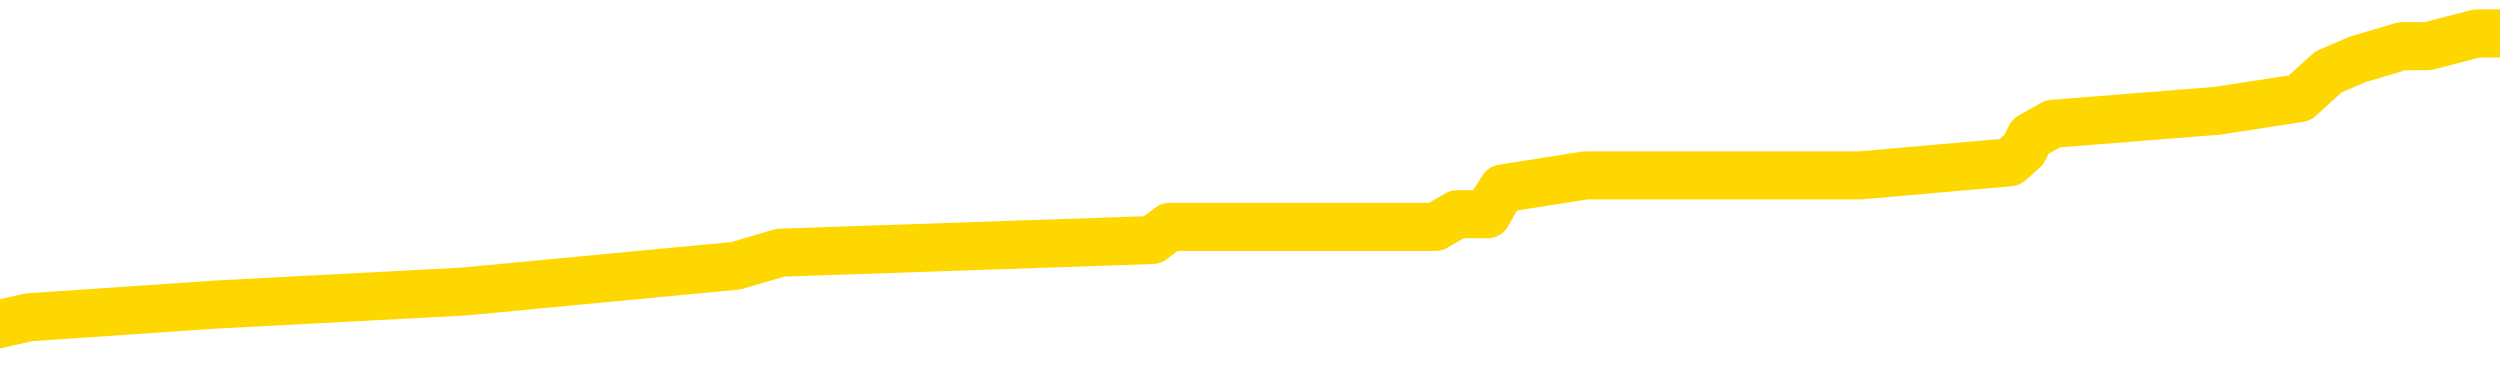<svg xmlns="http://www.w3.org/2000/svg" version="1.1" viewBox="0 0 6500 1000">
	<path fill="none" stroke="gold" stroke-width="125" stroke-linecap="round" stroke-linejoin="round" d="M0 109519  L-1211648 109519 L-1211464 109486 L-1210974 109419 L-1210680 109385 L-1210369 109318 L-1210134 109284 L-1210081 109217 L-1210022 109150 L-1209868 109117 L-1209828 109050 L-1209695 109016 L-1209403 108982 L-1208862 108982 L-1208252 108949 L-1208204 108949 L-1207564 108915 L-1207531 108915 L-1207005 108915 L-1206872 108882 L-1206482 108815 L-1206154 108747 L-1206037 108680 L-1205826 108613 L-1205109 108613 L-1204539 108580 L-1204432 108580 L-1204257 108546 L-1204036 108479 L-1203634 108445 L-1203608 108378 L-1202681 108311 L-1202593 108244 L-1202511 108177 L-1202441 108110 L-1202143 108076 L-1201991 108009 L-1200101 108042 L-1200000 108042 L-1199738 108042 L-1199444 108076 L-1199303 108009 L-1199054 108009 L-1199019 107975 L-1198860 107942 L-1198397 107875 L-1198144 107841 L-1197931 107774 L-1197680 107740 L-1197331 107707 L-1196404 107640 L-1196310 107573 L-1195899 107539 L-1194729 107472 L-1193540 107438 L-1193447 107371 L-1193420 107304 L-1193154 107237 L-1192855 107170 L-1192726 107103 L-1192689 107035 L-1191874 107035 L-1191490 107069 L-1190430 107103 L-1190368 107103 L-1190103 107774 L-1189632 108412 L-1189440 109050 L-1189176 109687 L-1188839 109654 L-1188703 109620 L-1188248 109587 L-1187505 109553 L-1187487 109519 L-1187322 109452 L-1187254 109452 L-1186738 109419 L-1185709 109419 L-1185513 109385 L-1185024 109352 L-1184662 109318 L-1184254 109318 L-1183868 109352 L-1182164 109352 L-1182066 109352 L-1181995 109352 L-1181933 109352 L-1181749 109318 L-1181412 109318 L-1180772 109284 L-1180695 109251 L-1180634 109251 L-1180447 109217 L-1180368 109217 L-1180190 109184 L-1180171 109150 L-1179941 109150 L-1179553 109117 L-1178665 109117 L-1178625 109083 L-1178537 109050 L-1178510 108982 L-1177502 108949 L-1177352 108882 L-1177328 108848 L-1177195 108815 L-1177155 108781 L-1175897 108747 L-1175839 108747 L-1175299 108714 L-1175247 108714 L-1175200 108714 L-1174805 108680 L-1174665 108647 L-1174465 108613 L-1174319 108613 L-1174154 108613 L-1173878 108647 L-1173519 108647 L-1172966 108613 L-1172321 108580 L-1172063 108512 L-1171909 108479 L-1171508 108445 L-1171468 108412 L-1171347 108378 L-1171285 108412 L-1171271 108412 L-1171178 108412 L-1170885 108378 L-1170733 108244 L-1170403 108177 L-1170325 108110 L-1170249 108076 L-1170022 107975 L-1169956 107908 L-1169728 107841 L-1169676 107774 L-1169511 107740 L-1168505 107707 L-1168322 107673 L-1167771 107640 L-1167378 107573 L-1166981 107539 L-1166130 107472 L-1166052 107438 L-1165473 107405 L-1165032 107405 L-1164791 107371 L-1164633 107371 L-1164233 107304 L-1164212 107304 L-1163767 107270 L-1163362 107237 L-1163226 107170 L-1163051 107103 L-1162914 107035 L-1162664 106968 L-1161664 106935 L-1161582 106901 L-1161447 106868 L-1161408 106834 L-1160518 106800 L-1160303 106767 L-1159859 106733 L-1159742 106700 L-1159685 106666 L-1159009 106666 L-1158908 106633 L-1158880 106633 L-1157538 106599 L-1157132 106565 L-1157093 106532 L-1156164 106498 L-1156066 106465 L-1155933 106431 L-1155529 106398 L-1155503 106364 L-1155410 106330 L-1155194 106297 L-1154782 106230 L-1153629 106163 L-1153337 106096 L-1153309 106028 L-1152700 105995 L-1152450 105928 L-1152431 105894 L-1151501 105861 L-1151450 105793 L-1151327 105760 L-1151310 105693 L-1151154 105659 L-1150979 105592 L-1150842 105558 L-1150786 105525 L-1150678 105491 L-1150593 105458 L-1150359 105424 L-1150284 105391 L-1149976 105357 L-1149858 105323 L-1149688 105290 L-1149597 105256 L-1149495 105256 L-1149471 105223 L-1149394 105223 L-1149296 105156 L-1148929 105122 L-1148825 105088 L-1148321 105055 L-1147869 105021 L-1147831 104988 L-1147807 104954 L-1147766 104921 L-1147638 104887 L-1147537 104853 L-1147095 104820 L-1146813 104786 L-1146221 104753 L-1146090 104719 L-1145816 104652 L-1145663 104618 L-1145510 104585 L-1145425 104518 L-1145347 104484 L-1145161 104451 L-1145111 104451 L-1145083 104417 L-1145004 104384 L-1144980 104350 L-1144697 104283 L-1144093 104216 L-1143098 104182 L-1142800 104149 L-1142066 104115 L-1141821 104081 L-1141732 104048 L-1141154 104014 L-1140456 103981 L-1139704 103947 L-1139385 103914 L-1139002 103846 L-1138925 103813 L-1138291 103779 L-1138105 103746 L-1138017 103746 L-1137888 103746 L-1137575 103712 L-1137526 103679 L-1137384 103645 L-1137362 103611 L-1136394 103578 L-1135849 103544 L-1135371 103544 L-1135310 103544 L-1134986 103544 L-1134965 103511 L-1134902 103511 L-1134692 103477 L-1134615 103444 L-1134561 103410 L-1134538 103376 L-1134499 103343 L-1134483 103309 L-1133726 103276 L-1133709 103242 L-1132910 103209 L-1132757 103175 L-1131852 103141 L-1131346 103108 L-1131117 103041 L-1131075 103041 L-1130960 103007 L-1130784 102974 L-1130029 103007 L-1129894 102974 L-1129730 102940 L-1129412 102907 L-1129236 102839 L-1128214 102772 L-1128191 102705 L-1127940 102672 L-1127727 102604 L-1127093 102571 L-1126855 102504 L-1126822 102437 L-1126644 102369 L-1126564 102302 L-1126474 102269 L-1126410 102202 L-1125969 102134 L-1125946 102101 L-1125405 102067 L-1125149 102034 L-1124654 102000 L-1123777 101967 L-1123740 101933 L-1123688 101899 L-1123647 101866 L-1123529 101832 L-1123253 101799 L-1123046 101732 L-1122849 101664 L-1122826 101597 L-1122775 101530 L-1122736 101497 L-1122658 101463 L-1122061 101396 L-1122000 101362 L-1121897 101329 L-1121743 101295 L-1121111 101262 L-1120430 101228 L-1120127 101161 L-1119781 101127 L-1119583 101094 L-1119535 101027 L-1119214 100993 L-1118587 100960 L-1118440 100926 L-1118404 100892 L-1118346 100859 L-1118269 100792 L-1118028 100792 L-1117940 100758 L-1117846 100725 L-1117552 100691 L-1117418 100657 L-1117357 100624 L-1117321 100557 L-1117048 100557 L-1116042 100523 L-1115867 100490 L-1115816 100490 L-1115523 100456 L-1115331 100389 L-1114998 100355 L-1114491 100322 L-1113929 100255 L-1113914 100187 L-1113898 100154 L-1113797 100087 L-1113683 100020 L-1113643 99953 L-1113606 99919 L-1113540 99919 L-1113512 99885 L-1113373 99919 L-1113080 99919 L-1113030 99919 L-1112925 99919 L-1112661 99885 L-1112196 99852 L-1112051 99852 L-1111997 99785 L-1111940 99751 L-1111749 99718 L-1111383 99684 L-1111169 99684 L-1110974 99684 L-1110916 99684 L-1110857 99617 L-1110703 99583 L-1110434 99550 L-1110004 99718 L-1109988 99718 L-1109911 99684 L-1109847 99650 L-1109718 99415 L-1109694 99382 L-1109410 99348 L-1109362 99315 L-1109308 99281 L-1108845 99248 L-1108807 99248 L-1108766 99214 L-1108576 99180 L-1108095 99147 L-1107608 99113 L-1107592 99080 L-1107554 99046 L-1107297 99013 L-1107220 98945 L-1106990 98912 L-1106974 98845 L-1106680 98778 L-1106237 98744 L-1105790 98710 L-1105286 98677 L-1105132 98643 L-1104845 98610 L-1104805 98543 L-1104474 98509 L-1104252 98475 L-1103735 98408 L-1103659 98375 L-1103412 98308 L-1103217 98241 L-1103157 98207 L-1102381 98173 L-1102307 98173 L-1102076 98140 L-1102060 98140 L-1101998 98106 L-1101802 98073 L-1101338 98073 L-1101315 98039 L-1101185 98039 L-1099884 98039 L-1099868 98039 L-1099790 98006 L-1099697 98006 L-1099480 98006 L-1099327 97972 L-1099149 98006 L-1099095 98039 L-1098808 98073 L-1098768 98073 L-1098399 98073 L-1097959 98073 L-1097776 98073 L-1097454 98039 L-1097159 98039 L-1096713 97972 L-1096642 97938 L-1096179 97871 L-1095741 97838 L-1095559 97804 L-1094105 97737 L-1093973 97703 L-1093516 97636 L-1093290 97603 L-1092904 97536 L-1092387 97468 L-1091433 97401 L-1090639 97334 L-1089964 97301 L-1089539 97233 L-1089228 97200 L-1088998 97099 L-1088314 96998 L-1088301 96898 L-1088091 96764 L-1088069 96730 L-1087895 96663 L-1086945 96629 L-1086677 96562 L-1085862 96529 L-1085551 96461 L-1085514 96428 L-1085456 96361 L-1084840 96327 L-1084202 96260 L-1082576 96226 L-1081902 96193 L-1081260 96193 L-1081182 96193 L-1081126 96193 L-1081090 96193 L-1081062 96159 L-1080950 96092 L-1080932 96059 L-1080909 96025 L-1080756 95991 L-1080702 95924 L-1080624 95891 L-1080505 95857 L-1080407 95824 L-1080290 95790 L-1080020 95723 L-1079751 95689 L-1079733 95622 L-1079533 95589 L-1079387 95521 L-1079160 95488 L-1079026 95454 L-1078717 95421 L-1078657 95387 L-1078304 95320 L-1077955 95287 L-1077854 95253 L-1077790 95186 L-1077730 95152 L-1077346 95085 L-1076965 95052 L-1076861 95018 L-1076600 94984 L-1076329 94917 L-1076170 94884 L-1076137 94850 L-1076076 94817 L-1075934 94783 L-1075750 94749 L-1075706 94716 L-1075418 94716 L-1075402 94682 L-1075168 94682 L-1075108 94649 L-1075069 94649 L-1074489 94615 L-1074356 94582 L-1074332 94447 L-1074314 94212 L-1074297 93944 L-1074280 93675 L-1074256 93407 L-1074240 93205 L-1074219 92970 L-1074202 92735 L-1074179 92601 L-1074162 92467 L-1074141 92366 L-1074124 92299 L-1074075 92198 L-1074003 92098 L-1073968 91930 L-1073944 91795 L-1073908 91661 L-1073867 91527 L-1073830 91460 L-1073814 91325 L-1073790 91225 L-1073753 91158 L-1073736 91057 L-1073713 90990 L-1073695 90923 L-1073677 90855 L-1073661 90788 L-1073632 90688 L-1073606 90587 L-1073560 90553 L-1073544 90486 L-1073502 90453 L-1073454 90386 L-1073383 90318 L-1073368 90251 L-1073352 90184 L-1073290 90151 L-1073250 90117 L-1073211 90083 L-1073045 90050 L-1072980 90016 L-1072964 89983 L-1072920 89916 L-1072861 89882 L-1072649 89848 L-1072615 89815 L-1072573 89781 L-1072495 89748 L-1071958 89714 L-1071879 89681 L-1071775 89613 L-1071687 89580 L-1071510 89546 L-1071160 89513 L-1071004 89479 L-1070566 89446 L-1070409 89412 L-1070279 89378 L-1069576 89311 L-1069374 89278 L-1068414 89211 L-1067931 89177 L-1067832 89177 L-1067740 89144 L-1067495 89110 L-1067422 89076 L-1066979 89009 L-1066883 88976 L-1066868 88942 L-1066852 88909 L-1066827 88875 L-1066361 88841 L-1066144 88808 L-1066005 88774 L-1065711 88741 L-1065622 88707 L-1065581 88674 L-1065551 88640 L-1065379 88606 L-1065320 88573 L-1065243 88539 L-1065163 88506 L-1065093 88506 L-1064784 88472 L-1064699 88439 L-1064485 88405 L-1064450 88371 L-1063766 88338 L-1063668 88304 L-1063462 88271 L-1063416 88237 L-1063138 88204 L-1063075 88170 L-1063058 88103 L-1062980 88069 L-1062672 88002 L-1062648 87969 L-1062594 87901 L-1062571 87868 L-1062449 87834 L-1062313 87767 L-1062069 87734 L-1061943 87734 L-1061296 87700 L-1061280 87700 L-1061256 87700 L-1061075 87633 L-1060999 87599 L-1060907 87566 L-1060480 87532 L-1060064 87499 L-1059671 87432 L-1059592 87398 L-1059573 87364 L-1059210 87331 L-1058973 87297 L-1058745 87264 L-1058432 87230 L-1058354 87197 L-1058273 87129 L-1058095 87062 L-1058080 87029 L-1057814 86962 L-1057734 86928 L-1057504 86894 L-1057278 86861 L-1056962 86861 L-1056787 86827 L-1056426 86827 L-1056034 86794 L-1055965 86727 L-1055901 86693 L-1055761 86626 L-1055709 86592 L-1055607 86525 L-1055106 86492 L-1054908 86458 L-1054662 86424 L-1054476 86391 L-1054177 86357 L-1054100 86324 L-1053934 86257 L-1053050 86223 L-1053021 86156 L-1052898 86089 L-1052320 86055 L-1052242 86022 L-1051528 86022 L-1051216 86022 L-1051003 86022 L-1050987 86022 L-1050600 86022 L-1050075 85955 L-1049629 85921 L-1049299 85887 L-1049147 85854 L-1048821 85854 L-1048642 85820 L-1048561 85820 L-1048354 85753 L-1048179 85720 L-1047250 85686 L-1046361 85652 L-1046322 85619 L-1046094 85619 L-1045715 85585 L-1044927 85552 L-1044693 85518 L-1044617 85485 L-1044259 85451 L-1043688 85384 L-1043421 85350 L-1043034 85317 L-1042930 85317 L-1042760 85317 L-1042142 85317 L-1041931 85317 L-1041623 85317 L-1041570 85283 L-1041442 85250 L-1041389 85216 L-1041270 85182 L-1040934 85115 L-1039974 85082 L-1039843 85015 L-1039641 84981 L-1039010 84947 L-1038699 84914 L-1038285 84880 L-1038257 84847 L-1038112 84813 L-1037692 84780 L-1036359 84780 L-1036312 84746 L-1036184 84679 L-1036167 84645 L-1035589 84578 L-1035384 84545 L-1035354 84511 L-1035313 84478 L-1035256 84444 L-1035218 84410 L-1035140 84377 L-1034997 84343 L-1034543 84310 L-1034424 84276 L-1034139 84243 L-1033766 84209 L-1033670 84175 L-1033343 84142 L-1032989 84108 L-1032819 84075 L-1032772 84041 L-1032663 84008 L-1032574 83974 L-1032546 83940 L-1032469 83873 L-1032166 83840 L-1032132 83773 L-1032061 83739 L-1031693 83705 L-1031357 83672 L-1031276 83672 L-1031057 83638 L-1030885 83605 L-1030857 83571 L-1030360 83538 L-1029811 83470 L-1028930 83437 L-1028832 83370 L-1028755 83336 L-1028481 83303 L-1028233 83235 L-1028159 83202 L-1028098 83135 L-1027979 83101 L-1027937 83068 L-1027827 83034 L-1027750 82967 L-1027049 82933 L-1026804 82900 L-1026764 82866 L-1026608 82833 L-1026008 82833 L-1025781 82833 L-1025689 82833 L-1025214 82833 L-1024617 82766 L-1024097 82732 L-1024076 82698 L-1023931 82665 L-1023611 82665 L-1023069 82665 L-1022837 82665 L-1022666 82665 L-1022180 82631 L-1021952 82598 L-1021867 82564 L-1021521 82531 L-1021195 82531 L-1020672 82497 L-1020345 82463 L-1019744 82430 L-1019547 82363 L-1019495 82329 L-1019454 82296 L-1019173 82262 L-1018488 82195 L-1018178 82161 L-1018153 82094 L-1017962 82061 L-1017739 82027 L-1017653 81993 L-1016990 81926 L-1016965 81893 L-1016744 81826 L-1016414 81792 L-1016062 81725 L-1015857 81691 L-1015624 81624 L-1015366 81591 L-1015177 81524 L-1015130 81490 L-1014903 81456 L-1014868 81423 L-1014712 81389 L-1014497 81356 L-1014324 81322 L-1014233 81289 L-1013955 81255 L-1013712 81221 L-1013396 81188 L-1012970 81188 L-1012933 81188 L-1012449 81188 L-1012216 81188 L-1012004 81154 L-1011778 81121 L-1011228 81121 L-1010981 81087 L-1010147 81087 L-1010091 81054 L-1010070 81020 L-1009912 80986 L-1009450 80953 L-1009409 80919 L-1009069 80852 L-1008936 80819 L-1008713 80785 L-1008141 80751 L-1007669 80718 L-1007475 80684 L-1007282 80651 L-1007092 80617 L-1006991 80584 L-1006622 80550 L-1006576 80516 L-1006495 80483 L-1005201 80449 L-1005153 80416 L-1004885 80416 L-1004739 80416 L-1004188 80416 L-1004072 80382 L-1003990 80349 L-1003631 80315 L-1003407 80281 L-1003126 80248 L-1002797 80181 L-1002289 80147 L-1002176 80114 L-1002097 80080 L-1001933 80046 L-1001639 80046 L-1001170 80046 L-1000973 80080 L-1000923 80080 L-1000273 80046 L-1000151 80013 L-999697 80013 L-999661 79979 L-999193 79946 L-999082 79912 L-999066 79879 L-998850 79879 L-998669 79845 L-998138 79845 L-997108 79845 L-996908 79812 L-996450 79778 L-995502 79711 L-995403 79677 L-995049 79610 L-994989 79577 L-994974 79543 L-994939 79509 L-994569 79476 L-994449 79442 L-994207 79409 L-994044 79375 L-993856 79342 L-993735 79308 L-992665 79241 L-991807 79207 L-991594 79140 L-991497 79107 L-991323 79039 L-990990 79006 L-990918 78972 L-990860 78939 L-990685 78939 L-990296 78905 L-990061 78872 L-989950 78838 L-989833 78804 L-988852 78771 L-988826 78737 L-988232 78670 L-988199 78670 L-988051 78637 L-987766 78603 L-986855 78603 L-985908 78603 L-985755 78569 L-985653 78569 L-985521 78536 L-985378 78502 L-985352 78469 L-985238 78435 L-985019 78402 L-984338 78368 L-984209 78335 L-983905 78301 L-983665 78234 L-983333 78200 L-982694 78167 L-982352 78100 L-982290 78066 L-982134 78066 L-981213 78066 L-980742 78066 L-980699 78066 L-980686 78032 L-980644 77999 L-980622 77965 L-980595 77932 L-980452 77898 L-980029 77865 L-979694 77865 L-979503 77831 L-979074 77831 L-978886 77797 L-978497 77730 L-977963 77697 L-977590 77663 L-977569 77663 L-977319 77630 L-977201 77596 L-977125 77562 L-976989 77529 L-976949 77495 L-976870 77462 L-976475 77428 L-975979 77395 L-975867 77327 L-975694 77294 L-975386 77260 L-974939 77227 L-974616 77193 L-974473 77126 L-974046 77059 L-973893 76992 L-973838 76925 L-973024 76891 L-973004 76858 L-972632 76824 L-972575 76824 L-971446 76790 L-971379 76790 L-970820 76757 L-970626 76723 L-970489 76690 L-970256 76656 L-969909 76623 L-969874 76555 L-969839 76522 L-969771 76455 L-969422 76421 L-969250 76388 L-968765 76354 L-968748 76320 L-968423 76287 L-968266 76253 L-967125 76186 L-967100 76153 L-966908 76085 L-966715 76052 L-966465 76018 L-966447 75985 L-965427 75951 L-965130 75918 L-965054 75884 L-964918 75817 L-964742 75783 L-964165 75716 L-963950 75683 L-963886 75649 L-963755 75615 L-963719 75548 L-963195 75515 L-963057 88741 L-963043 88741 L-963020 88741 L-963000 88741 L-962773 75481 L-961997 75481 L-961955 75481 L-961588 75481 L-961509 75448 L-961457 75414 L-960784 75381 L-960042 75347 L-959617 75347 L-959169 75313 L-958108 75280 L-957796 75213 L-957386 75213 L-957314 75179 L-956789 75179 L-956695 75179 L-956677 75179 L-956232 75146 L-956047 75078 L-955267 75011 L-954594 74978 L-954182 74877 L-953950 74810 L-953810 74776 L-953728 74709 L-953708 74676 L-953632 74676 L-953503 74642 L-953187 74676 L-952962 74676 L-952637 74642 L-952575 74642 L-952205 74642 L-952172 74642 L-951963 74642 L-951296 74642 L-951218 74642 L-951061 74575 L-950950 74575 L-950623 74541 L-950469 74508 L-950128 74508 L-950071 74441 L-949732 74373 L-949529 74340 L-949476 74273 L-948099 74239 L-947970 74206 L-947536 74172 L-947216 74138 L-946388 74071 L-946265 74038 L-945534 73971 L-945378 73903 L-945337 73870 L-945284 73836 L-945260 73803 L-945146 73769 L-944850 73736 L-944560 73702 L-944506 73669 L-944385 73635 L-944355 73601 L-944255 73568 L-943811 73568 L-943660 73534 L-942824 73534 L-942282 73501 L-941948 73501 L-941932 73467 L-941856 73434 L-941740 73400 L-941546 73366 L-941281 73333 L-940447 73299 L-940350 73266 L-939829 73232 L-939787 73199 L-939688 73165 L-938860 73165 L-938725 73131 L-938386 73131 L-937832 73098 L-937452 73064 L-937289 73031 L-936979 72997 L-936167 72964 L-935861 72930 L-935592 72930 L-935270 72930 L-934950 72964 L-934674 72964 L-933846 72896 L-933750 72863 L-933658 72762 L-933553 72661 L-933167 72561 L-932687 72494 L-932670 72460 L-932552 72426 L-932184 72359 L-932089 72326 L-931255 72259 L-931178 72225 L-930878 72192 L-930788 72158 L-930380 72091 L-930270 72024 L-929571 71990 L-929098 71957 L-929038 71923 L-928819 71856 L-928545 71822 L-928432 71789 L-927405 71755 L-927018 71722 L-926998 71688 L-926665 71654 L-926421 71621 L-925987 71587 L-925877 71554 L-925760 71520 L-925308 71453 L-924718 71419 L-924381 71386 L-922488 71352 L-922374 71285 L-922163 71252 L-920844 71218 L-920738 63665 L-920672 56213 L-920636 49331 L-920574 49331 L-920074 56817 L-919399 64202 L-919377 71017 L-919107 70949 L-918139 70949 L-917450 70916 L-917288 70882 L-916747 70849 L-916657 70815 L-915638 70782 L-914690 70715 L-914324 70748 L-914222 70782 L-913633 70782 L-913574 70782 L-913474 70748 L-913033 70681 L-912926 70647 L-912484 70614 L-911484 70513 L-911228 70412 L-911125 70312 L-910995 70245 L-910628 70177 L-910047 70110 L-910016 70077 L-909701 70043 L-907718 70010 L-907602 69976 L-907534 69976 L-907176 69942 L-905557 69909 L-905380 69909 L-905235 69909 L-904413 69942 L-904360 69976 L-904306 69976 L-903871 69976 L-902891 70010 L-902817 70010 L-901732 69976 L-901519 69976 L-900803 69909 L-900415 69875 L-900196 69808 L-899877 69741 L-899383 69674 L-899255 69640 L-899026 69573 L-898794 69506 L-898735 69472 L-898445 69439 L-898173 69372 L-897143 69338 L-895478 69305 L-895059 69271 L-894922 69237 L-894765 69237 L-894460 69204 L-894232 69137 L-894074 69103 L-893914 69036 L-893745 68969 L-893698 68935 L-893645 68902 L-893623 68902 L-893237 68868 L-892987 68868 L-892716 68868 L-892556 68868 L-892466 68868 L-890807 68868 L-890642 68902 L-890262 68868 L-889802 68868 L-889193 68801 L-888100 68768 L-887668 68734 L-887637 68700 L-887575 68667 L-887557 68633 L-885853 68600 L-885811 68566 L-885345 68533 L-885158 68499 L-885126 68432 L-884531 68398 L-884481 68365 L-884158 68331 L-884108 68298 L-883897 68264 L-883879 68230 L-883613 68163 L-883560 68130 L-883091 68096 L-882581 68029 L-882502 68029 L-882208 67995 L-882191 67962 L-882153 67928 L-882082 67895 L-881925 67861 L-880978 67861 L-880922 67861 L-880401 67861 L-880209 67828 L-880108 67828 L-879882 67794 L-879372 67794 L-878984 68700 L-878914 68700 L-878566 68667 L-878209 68633 L-877080 67660 L-877029 67593 L-876803 67559 L-876769 67526 L-876644 67458 L-876545 67458 L-876281 67458 L-875540 67492 L-874962 67492 L-874668 67492 L-873962 67492 L-873784 67458 L-873761 67458 L-873125 67425 L-872813 67391 L-872417 67391 L-872387 67358 L-872366 67324 L-872212 67291 L-871527 67291 L-871511 67291 L-871171 67291 L-870898 67257 L-870861 67223 L-870805 67156 L-870783 67123 L-870711 67089 L-870379 67056 L-870273 67022 L-870244 66955 L-870046 66921 L-869893 66888 L-869025 66854 L-868463 66787 L-868447 66787 L-868345 66753 L-868243 66787 L-868097 66787 L-868018 66787 L-867981 66753 L-867925 66720 L-867852 66686 L-867707 66653 L-867225 66653 L-866821 66619 L-865954 66653 L-865934 66653 L-865677 66653 L-865600 66653 L-865571 66619 L-865560 66552 L-865543 66518 L-865250 66485 L-865211 66451 L-865139 66418 L-865065 66384 L-864860 66351 L-864701 66250 L-864399 66149 L-864322 66015 L-864305 65914 L-864088 65847 L-863857 65847 L-863747 65881 L-863377 65914 L-863219 65914 L-862988 65914 L-862819 65914 L-862674 65881 L-862542 65847 L-861266 65780 L-860863 65713 L-860802 65679 L-860685 65612 L-860260 65579 L-860245 65511 L-860183 65478 L-859909 65411 L-859797 65377 L-859515 65310 L-859237 65276 L-858812 65209 L-858790 65176 L-858712 65142 L-858586 65109 L-858000 65075 L-857608 65041 L-857273 65008 L-856684 64974 L-856581 64974 L-856411 64941 L-856275 64941 L-855447 64907 L-854262 64874 L-854226 64840 L-854170 64840 L-853950 64806 L-853745 64806 L-853590 64806 L-853333 64773 L-853257 64739 L-852714 64706 L-852678 64672 L-852429 64639 L-852042 64605 L-851216 64572 L-850858 64538 L-850547 64538 L-850289 64504 L-850066 64471 L-849659 64437 L-849543 64404 L-849359 64370 L-849306 64370 L-849118 64337 L-848947 64303 L-848918 64269 L-848638 64236 L-848327 64202 L-848189 64169 L-847880 64135 L-847686 64135 L-847670 64102 L-846951 64102 L-846817 64034 L-846520 64001 L-846429 63967 L-845829 63967 L-845790 63934 L-845712 63900 L-845091 63867 L-844940 63799 L-844899 63766 L-844589 63732 L-844397 63699 L-844204 63632 L-844148 63564 L-843840 63531 L-843787 63497 L-843733 63531 L-843707 63531 L-843582 63531 L-842772 63497 L-842695 63464 L-842155 63430 L-841886 63397 L-841226 63363 L-840319 63329 L-840077 63296 L-839545 63262 L-839328 63229 L-838220 63262 L-838170 63262 L-837395 63262 L-836847 63229 L-836736 63195 L-836583 63128 L-836528 63094 L-836362 63061 L-835985 63027 L-835538 62994 L-835483 62960 L-835328 62927 L-834648 62893 L-834428 62860 L-833910 62826 L-833061 62759 L-833045 62725 L-831255 62692 L-830700 62658 L-830583 62625 L-829577 62591 L-829541 62557 L-829308 62557 L-829215 62557 L-829175 62557 L-828843 62524 L-828491 62490 L-828226 62423 L-827939 62390 L-827629 62322 L-827375 62255 L-827281 62222 L-826791 62188 L-826584 62155 L-826018 62121 L-825904 62155 L-825552 62121 L-825501 62121 L-825461 62121 L-824857 62054 L-824124 61987 L-823542 61920 L-823307 61852 L-822767 61752 L-822614 61685 L-822112 61651 L-821903 61584 L-821880 61584 L-821821 61550 L-820858 61550 L-820681 61517 L-820239 61483 L-820214 61416 L-820059 61383 L-819978 61383 L-819827 61416 L-819181 61416 L-819131 61383 L-818011 61349 L-817027 61315 L-816965 61282 L-816245 61248 L-815380 61215 L-815001 61181 L-814782 61181 L-814023 61148 L-813971 61114 L-813661 61047 L-812810 61047 L-812617 61013 L-812440 60980 L-812216 60980 L-812089 60946 L-811897 60946 L-811665 60913 L-811495 60946 L-811208 60913 L-810929 60913 L-810846 60879 L-810675 60845 L-810659 60778 L-810505 60745 L-810466 60711 L-809690 60678 L-809614 60678 L-809382 60610 L-808955 60577 L-808609 60543 L-808026 60510 L-807757 60510 L-807498 60510 L-807369 60443 L-807353 60409 L-807239 60375 L-807215 60342 L-806981 60308 L-806945 60275 L-805629 60275 L-805573 60241 L-804894 60174 L-804322 60174 L-804196 60174 L-804043 60174 L-803966 60174 L-803654 60107 L-803381 60073 L-803292 60006 L-803190 60006 L-802262 59973 L-802186 59973 L-801822 59973 L-801798 59939 L-801761 59906 L-800986 59838 L-800894 59805 L-800754 59771 L-800352 59738 L-800090 59738 L-799847 59771 L-799633 59738 L-799552 59738 L-799476 59738 L-799400 59738 L-799213 59771 L-799146 59771 L-798897 59771 L-798842 59738 L-798704 59704 L-798624 59637 L-798511 59603 L-798288 59570 L-798124 59536 L-798083 59503 L-797913 59469 L-797542 59436 L-797528 59402 L-797412 59368 L-796690 59335 L-796654 59301 L-796521 59301 L-796174 59268 L-795762 59268 L-795726 59268 L-795648 59234 L-795609 59201 L-795245 59167 L-795041 59133 L-795026 59100 L-794680 59066 L-794332 59066 L-794006 59066 L-793904 59033 L-793752 59033 L-793557 58999 L-793326 58999 L-793233 58999 L-793077 58999 L-793000 58999 L-792960 58966 L-792846 58932 L-792823 58898 L-792572 58898 L-792433 58831 L-791855 58731 L-791027 58663 L-790539 58596 L-790418 58563 L-790379 58529 L-790367 58496 L-790215 58429 L-790114 58361 L-789881 58328 L-789490 58261 L-789186 58227 L-789170 58194 L-789000 58160 L-788761 58093 L-788165 58093 L-787561 58059 L-787521 58059 L-787481 58059 L-787328 58026 L-787275 57992 L-787212 57959 L-787144 57925 L-787089 57858 L-787064 57824 L-787017 57791 L-786923 57724 L-786786 57690 L-786632 57656 L-786500 57623 L-786459 57623 L-786424 57589 L-786362 57556 L-786089 57489 L-785774 57455 L-785733 57388 L-785648 57354 L-785471 57321 L-785233 57287 L-784876 57254 L-784846 57220 L-784277 57186 L-784154 57153 L-783918 57119 L-783895 57119 L-783614 57086 L-783328 57086 L-783073 57086 L-782501 57052 L-782204 57019 L-782128 56985 L-781429 56951 L-781351 56918 L-781316 56884 L-781290 56851 L-781238 56784 L-781045 56750 L-780904 56683 L-780868 56649 L-780828 56616 L-780233 56582 L-780000 56549 L-779717 56784 L-779662 56985 L-779589 57220 L-779511 57421 L-779274 57354 L-779030 57321 L-778895 57287 L-778788 57254 L-778709 57220 L-778322 57153 L-778195 57119 L-778042 57086 L-778004 57052 L-777859 57019 L-777637 56985 L-777463 56951 L-777394 56918 L-776573 56851 L-776556 56851 L-776262 56817 L-775474 56784 L-775164 56784 L-775018 56750 L-774790 56717 L-774589 56649 L-773652 56616 L-773615 56582 L-773593 56549 L-773552 56482 L-773283 56448 L-772687 56414 L-772623 56381 L-772588 56347 L-772571 56314 L-771876 56314 L-771674 56314 L-771642 56314 L-771309 56314 L-771201 56280 L-770577 56213 L-770072 56179 L-770035 56112 L-769593 56112 L-769497 56079 L-769338 56079 L-769025 56079 L-769013 56079 L-768572 56112 L-768090 56146 L-767961 56146 L-767641 56146 L-767573 56112 L-767269 56112 L-767093 56079 L-766899 56045 L-766656 55978 L-766459 55911 L-766433 55844 L-765855 55810 L-765785 55777 L-765376 55743 L-765321 55709 L-765275 55676 L-764911 55642 L-764765 55609 L-764559 55575 L-764463 55575 L-764308 55542 L-764247 55508 L-764099 55441 L-763998 55407 L-763441 55407 L-763419 55474 L-763247 55508 L-762705 55542 L-762644 55542 L-762590 55474 L-762562 55407 L-762490 55374 L-762474 55307 L-762411 55273 L-762374 55206 L-762220 55172 L-761894 55139 L-761328 55105 L-761313 55072 L-761251 55005 L-761150 54937 L-761103 54937 L-760861 54904 L-760439 54904 L-760284 54904 L-758542 54837 L-758001 54803 L-757057 54770 L-756648 54736 L-756107 54669 L-755910 54635 L-755742 54602 L-755446 54568 L-755331 54535 L-755316 54535 L-755161 54501 L-755021 54467 L-754945 54400 L-754813 54400 L-754465 54400 L-754094 54434 L-753497 54434 L-753321 54434 L-753165 54400 L-752896 54367 L-752744 54367 L-752453 54467 L-752429 54535 L-752346 54602 L-752119 54669 L-751419 54635 L-751292 54602 L-750861 54568 L-750767 54535 L-749562 54535 L-749513 54501 L-749220 54501 L-748816 54467 L-748540 54400 L-748521 54367 L-748404 54333 L-748327 54300 L-748146 54266 L-747666 54232 L-747214 54165 L-746804 54132 L-746774 54098 L-746355 54065 L-746241 54065 L-746123 54065 L-746108 54065 L-745914 54031 L-745892 53964 L-745660 53930 L-745217 53897 L-744897 53830 L-744433 53830 L-744267 53796 L-744112 53763 L-743956 53763 L-743503 53763 L-743184 53763 L-743129 53796 L-742758 53796 L-742720 53830 L-742394 53830 L-742277 53796 L-742178 53763 L-741852 53695 L-741465 53662 L-741204 53628 L-740846 53561 L-740590 53528 L-738419 53494 L-738370 53460 L-738348 53427 L-737936 53427 L-737874 53427 L-737804 53460 L-737574 53460 L-737263 53427 L-736959 53360 L-736915 53326 L-736607 53293 L-736474 53259 L-736258 53225 L-735546 53192 L-735390 53192 L-735252 53158 L-735103 53158 L-735082 53158 L-734888 53125 L-734863 53091 L-734771 53058 L-734750 53024 L-734733 52990 L-734633 52957 L-733704 52923 L-733246 52923 L-732154 52856 L-731732 52856 L-731328 52823 L-731289 52789 L-731036 52755 L-730261 52688 L-730245 52655 L-730221 52621 L-730028 52588 L-729291 52554 L-729022 52520 L-728982 52487 L-728583 52420 L-728558 52386 L-727768 52353 L-727088 52319 L-725717 52286 L-725447 52252 L-725399 52218 L-724861 52151 L-724828 52118 L-724726 52051 L-724403 52017 L-724323 51983 L-724054 51983 L-723142 51950 L-723003 51950 L-722754 51883 L-722209 51883 L-721787 51849 L-721594 51816 L-721578 51816 L-721440 51748 L-721346 51715 L-721219 51681 L-720959 51648 L-720934 51581 L-720843 51547 L-720533 51513 L-720473 51480 L-720356 51480 L-720006 51480 L-719195 51480 L-718964 51413 L-718135 51413 L-717903 51346 L-717686 51312 L-717168 51312 L-716530 51278 L-716113 51245 L-715791 51211 L-715310 51178 L-714885 51178 L-714824 51144 L-714475 51144 L-714435 51111 L-714421 51077 L-714321 51010 L-714276 51010 L-713791 50976 L-712989 50976 L-712655 50976 L-711573 50943 L-711093 50909 L-711070 50876 L-710930 50842 L-710375 50808 L-709678 50775 L-709369 50741 L-709147 50708 L-709042 50674 L-708940 50607 L-708269 50574 L-708175 50540 L-708153 50540 L-708075 50506 L-707897 50506 L-707725 50506 L-707545 50473 L-707531 50439 L-707455 50406 L-707291 50372 L-706776 50339 L-706760 50305 L-706620 50305 L-706257 50271 L-706233 50271 L-706102 50238 L-706078 50204 L-705715 50171 L-705190 50104 L-705096 50070 L-704880 50003 L-704787 49969 L-704762 49936 L-704298 49902 L-704221 49902 L-703819 49869 L-703369 49869 L-702117 49835 L-702078 49801 L-701647 49768 L-701614 49734 L-700895 49701 L-700719 49667 L-700583 49634 L-700276 49600 L-700221 49566 L-700197 49499 L-700180 49432 L-700005 49399 L-699816 49365 L-699308 49365 L-698935 49097 L-698596 48794 L-698558 48526 L-697839 48291 L-697745 48257 L-697706 48224 L-697165 48224 L-697142 48190 L-696739 48157 L-696313 48123 L-696042 48123 L-695863 48089 L-695617 48022 L-695594 47989 L-695537 47922 L-694920 47888 L-694418 47854 L-694031 47854 L-693412 47888 L-693196 47888 L-693040 47922 L-691748 47854 L-691649 47821 L-691206 47754 L-690875 47720 L-690575 47653 L-690332 47620 L-689597 47552 L-689018 47519 L-688189 47485 L-688088 47452 L-687531 47418 L-687393 47385 L-685751 47351 L-685690 47351 L-685596 47351 L-684629 47351 L-684452 47317 L-684165 47317 L-683947 47317 L-683869 47284 L-683597 47284 L-683482 47250 L-683329 47217 L-683019 47183 L-682940 47150 L-682849 47150 L-682772 47116 L-682656 47116 L-682477 47082 L-682385 47049 L-682346 47015 L-681843 47015 L-681625 46982 L-681495 46982 L-681340 46948 L-681286 46915 L-681161 46915 L-680776 46881 L-680268 46847 L-680195 46814 L-679715 46780 L-679638 46747 L-679538 46747 L-679305 46713 L-678840 46713 L-678610 46713 L-678593 46713 L-678361 46713 L-678206 46713 L-678145 46713 L-677952 46680 L-677681 46612 L-676930 46579 L-675976 46579 L-675940 46545 L-675715 46545 L-675276 46545 L-674995 46478 L-674647 46445 L-673577 46411 L-672650 46411 L-672519 46411 L-672472 46411 L-672403 46377 L-672248 46377 L-672171 46310 L-671997 46243 L-671562 46176 L-671358 46143 L-671298 46075 L-670715 46042 L-670561 45975 L-670446 45941 L-670405 45908 L-670236 45874 L-670099 45840 L-669888 45773 L-669810 45740 L-669787 45706 L-669578 45639 L-669168 45605 L-669144 45572 L-668921 45538 L-668775 45505 L-668741 45471 L-668727 45438 L-668705 45404 L-668471 45370 L-668286 45337 L-668069 45303 L-668043 45270 L-667354 45236 L-667251 45203 L-667215 45169 L-667194 45135 L-667000 45102 L-666947 45068 L-666830 45001 L-666749 45001 L-666638 44968 L-666323 44934 L-665864 44900 L-665609 44867 L-665375 44800 L-665245 44766 L-664892 44733 L-664833 44699 L-664680 44665 L-664108 44598 L-664022 44565 L-663868 44498 L-663572 44431 L-663202 44363 L-662899 44296 L-662823 44263 L-662418 44229 L-662250 44229 L-662106 44229 L-661566 44229 L-661505 44229 L-661489 44162 L-661323 44128 L-661117 44095 L-661043 44095 L-660950 44061 L-660540 44028 L-660524 43994 L-660501 43994 L-660308 43961 L-660231 44263 L-660060 44565 L-659998 44833 L-659983 45135 L-659468 45102 L-659247 45068 L-658628 45001 L-658374 44968 L-658180 44934 L-658141 44900 L-658068 44900 L-658003 44900 L-657352 44900 L-657313 44934 L-657139 44934 L-657073 44934 L-656399 44934 L-656010 44867 L-655748 44833 L-655511 44800 L-655433 44733 L-655417 44665 L-655215 44632 L-654845 44565 L-654619 44531 L-653984 44498 L-653963 44498 L-653576 44464 L-653483 44464 L-653425 44431 L-653149 44397 L-652839 44397 L-652762 44363 L-651911 44397 L-651568 44565 L-651131 44766 L-650697 44934 L-650202 45102 L-650053 45068 L-649784 45102 L-648546 45135 L-648490 45203 L-646726 45236 L-646535 45203 L-645525 45169 L-645374 45135 L-644999 45203 L-644678 45270 L-644072 45337 L-644003 45404 L-643826 45370 L-642997 45337 L-642858 45303 L-642472 45270 L-642287 45236 L-642244 45203 L-642124 45169 L-641914 45135 L-641466 45068 L-641118 45035 L-640986 45001 L-640577 44968 L-640227 44968 L-639942 44934 L-639748 44900 L-639593 44900 L-639430 44867 L-639361 44833 L-639261 44833 L-639028 44800 L-638912 44800 L-638858 44766 L-638316 44766 L-637852 44733 L-636670 44733 L-636537 44733 L-636512 44733 L-636459 44733 L-635792 44733 L-634757 44665 L-634563 44632 L-634384 44598 L-634232 44598 L-634191 44565 L-634176 44565 L-634115 44531 L-633790 44498 L-632629 44464 L-632436 44431 L-632258 44397 L-631144 44363 L-630285 44330 L-630178 44330 L-629705 44296 L-629512 44296 L-627190 44263 L-627113 44229 L-626992 44162 L-626957 44128 L-626920 44061 L-626825 43961 L-626610 43893 L-626028 43826 L-625642 43793 L-624869 43759 L-624791 43726 L-624094 43726 L-623553 43726 L-623512 43692 L-623382 43692 L-622917 43658 L-622879 43625 L-622744 43591 L-622376 43558 L-622346 43524 L-622196 43524 L-621796 43491 L-619972 43524 L-619165 43491 L-618446 43491 L-618429 43491 L-618116 43423 L-617554 43390 L-617053 43356 L-616534 43323 L-616512 43289 L-614768 43256 L-614599 43222 L-614404 43188 L-613510 43155 L-612991 43088 L-612781 43054 L-612523 43021 L-611814 42987 L-610863 42954 L-610205 42920 L-610166 42853 L-609879 42819 L-609797 42786 L-609701 42786 L-609569 42752 L-609492 42752 L-608757 42752 L-608420 42719 L-608370 42752 L-608115 42752 L-607829 42719 L-607403 42719 L-606822 42685 L-606564 42685 L-606412 42651 L-606165 42651 L-606126 42651 L-605329 42618 L-605291 42584 L-605114 42584 L-604705 42517 L-604477 42517 L-604400 42517 L-604269 42517 L-604153 42484 L-603805 42450 L-603741 42416 L-603589 42383 L-602848 42349 L-602737 42316 L-602567 42282 L-602528 42249 L-602233 42249 L-601831 42249 L-601655 42249 L-601561 42249 L-601251 42215 L-600450 42181 L-599991 42114 L-599471 42081 L-598983 42047 L-598287 42014 L-597241 41980 L-596972 41980 L-596918 41946 L-596757 41946 L-596506 41946 L-596260 41913 L-596181 41879 L-595967 41812 L-595655 41779 L-595191 41711 L-595177 41678 L-594880 41678 L-594867 41644 L-593876 41611 L-593204 41577 L-592869 41510 L-592252 41510 L-592115 41477 L-591477 41443 L-591346 41409 L-590395 41342 L-590296 41275 L-589736 41242 L-589328 41242 L-588899 41242 L-588808 41208 L-587974 41208 L-587610 41208 L-587571 41242 L-587439 41275 L-587262 41275 L-587045 41275 L-586991 41242 L-586834 41174 L-586581 41141 L-585481 41107 L-585404 41074 L-585184 41040 L-585053 40973 L-585017 40939 L-584824 40906 L-584724 40872 L-584241 40839 L-583956 40805 L-583796 40772 L-583701 40704 L-583430 40671 L-583160 40637 L-583144 40503 L-583005 40402 L-582867 40302 L-582540 40167 L-582231 40100 L-582191 40067 L-582115 40000 L-581999 39966 L-581149 39899 L-580822 39865 L-580491 39832 L-580358 39832 L-580142 39832 L-580126 39832 L-579446 39832 L-579352 39765 L-579329 39731 L-579313 39664 L-579275 39630 L-578863 39563 L-578594 39530 L-578554 39496 L-578185 39496 L-577975 39462 L-576893 39462 L-576876 39429 L-576848 39395 L-576827 39395 L-576450 39328 L-576195 39295 L-575947 39227 L-575808 39160 L-575676 39127 L-575344 39093 L-575251 39060 L-575190 39026 L-574632 38992 L-574571 38959 L-574415 38925 L-574221 38892 L-574029 38858 L-574013 38825 L-573974 38791 L-573936 38757 L-573665 38724 L-573542 38690 L-573509 38657 L-573410 38657 L-573254 38657 L-573113 38657 L-572829 38623 L-572504 38623 L-571808 38590 L-571785 38590 L-571275 38590 L-570430 38590 L-570066 38556 L-569912 38522 L-569308 38522 L-569138 38522 L-569077 38522 L-569022 38489 L-567966 38455 L-567948 38455 L-567042 38455 L-567021 38455 L-566854 38422 L-566611 38422 L-566561 38388 L-566507 38321 L-566369 38288 L-566330 38254 L-565401 38220 L-565346 38220 L-565224 38220 L-565153 38220 L-565037 38220 L-564858 38254 L-563876 38220 L-563737 38220 L-563619 38153 L-563324 38086 L-563077 38053 L-563040 38019 L-562986 38053 L-562964 38053 L-562831 38053 L-562752 38053 L-562614 38019 L-561991 38019 L-561825 37985 L-561361 37985 L-561184 37918 L-561168 37885 L-561107 37851 L-560991 37818 L-560508 37784 L-559813 37750 L-559440 37717 L-559271 37683 L-558305 37650 L-558150 37616 L-557972 37616 L-557879 37583 L-557624 37583 L-557453 37583 L-556806 37549 L-556795 37549 L-556215 37515 L-556077 37515 L-556022 37448 L-555287 37415 L-555248 37381 L-555171 37381 L-554529 37348 L-553754 37348 L-553662 37314 L-553613 37314 L-553598 37280 L-553561 37280 L-553545 37213 L-553482 37180 L-553466 37146 L-553446 37146 L-553291 37113 L-553252 37079 L-553236 37045 L-553197 37012 L-553058 36978 L-552981 36945 L-552617 36911 L-552269 36878 L-551495 36844 L-550893 36811 L-550697 36777 L-550466 36777 L-550329 36743 L-549691 36743 L-549401 36710 L-549380 36710 L-548920 36676 L-548687 36676 L-548632 36643 L-548593 36609 L-548090 36576 L-547540 36542 L-546752 36508 L-545629 36508 L-544735 36475 L-544647 36475 L-544348 36441 L-544276 36408 L-544160 36374 L-542983 36341 L-542635 36307 L-542613 36273 L-542093 36240 L-541947 36206 L-541838 36173 L-541629 36139 L-541474 36106 L-541452 36072 L-541258 36038 L-541181 36005 L-541037 35971 L-540236 35938 L-540090 35904 L-539810 35871 L-539633 35837 L-539324 35803 L-538512 35770 L-537583 35770 L-535992 35736 L-535748 35703 L-535107 35669 L-534912 35636 L-534834 35602 L-534316 35568 L-534084 35568 L-534061 35535 L-533929 35535 L-533590 35501 L-533579 35468 L-533363 35434 L-533326 35401 L-532784 35367 L-532255 35300 L-532188 35266 L-531895 35233 L-531347 35166 L-531312 35132 L-531259 35099 L-531160 35031 L-530927 35031 L-530347 35031 L-530250 35065 L-530175 35065 L-529843 35031 L-529093 34998 L-529054 34964 L-528375 34964 L-528220 34964 L-527894 34931 L-527678 34897 L-527446 34897 L-527150 34864 L-526904 34830 L-526553 34796 L-526500 34763 L-525740 34729 L-525047 34662 L-524696 34595 L-524232 34561 L-523599 34528 L-523190 34494 L-523112 34528 L-522686 34528 L-522044 34494 L-521875 34494 L-521133 34461 L-520945 34427 L-520650 34394 L-520078 34360 L-520053 34326 L-519033 34326 L-518546 34293 L-518453 34293 L-518392 34259 L-518104 34226 L-517818 34192 L-517757 34159 L-517577 34159 L-516866 34125 L-516690 34091 L-516492 34058 L-516340 34024 L-516248 33991 L-516186 33957 L-515644 33957 L-515334 33924 L-515242 33856 L-515165 33789 L-514597 33756 L-514507 33756 L-514252 33689 L-513925 33622 L-513888 33521 L-513733 33420 L-513501 33387 L-513179 33353 L-512046 33319 L-511847 33286 L-511322 33252 L-511077 33252 L-510831 33219 L-510751 33185 L-510731 33118 L-510655 33084 L-510599 33017 L-510522 32984 L-510483 32950 L-510304 32883 L-510267 32849 L-510036 32816 L-508798 32782 L-508471 32749 L-508431 32682 L-507650 32648 L-507503 32614 L-506511 32581 L-506305 32581 L-505879 32581 L-505752 32581 L-505347 32614 L-505259 32581 L-504602 32547 L-503895 32514 L-503287 32480 L-503093 32447 L-502860 32379 L-502242 32346 L-501946 32279 L-501507 32245 L-501352 32212 L-501197 32178 L-500441 32111 L-500091 32077 L-499689 32077 L-499650 32044 L-498644 32044 L-498324 32044 L-498077 32010 L-497377 31943 L-497304 31910 L-496992 31876 L-495911 31842 L-495720 31809 L-495486 31809 L-495291 31775 L-494791 31742 L-494037 31742 L-493924 31742 L-493723 31742 L-493682 31708 L-493590 31675 L-493277 31641 L-493188 31607 L-493072 31574 L-492754 31574 L-492685 31540 L-492661 31507 L-492299 31473 L-492260 31440 L-492043 31406 L-491540 31440 L-490938 31473 L-490727 31540 L-490573 31574 L-490536 31574 L-490491 31507 L-490457 31473 L-490324 31440 L-489915 31406 L-489544 31372 L-489491 31339 L-489474 31305 L-489395 31272 L-488986 31238 L-488832 31205 L-488817 31137 L-488777 31104 L-488599 31037 L-488523 31003 L-488291 30970 L-487501 30936 L-487424 30936 L-486689 30869 L-486533 30835 L-486293 30768 L-486232 30701 L-486146 30668 L-486124 30600 L-486006 30533 L-485991 30466 L-485930 30399 L-485892 30365 L-485798 30332 L-485776 30332 L-485660 30298 L-485427 30265 L-485257 30198 L-484437 30198 L-484036 30164 L-483880 30164 L-483375 30164 L-483261 30164 L-482665 30164 L-482290 30130 L-482239 30130 L-482045 30097 L-481348 30097 L-481310 30063 L-481165 30063 L-480940 30030 L-480678 29996 L-480305 29963 L-479879 29929 L-479750 29895 L-479730 29828 L-479236 29828 L-478540 29795 L-478308 29828 L-478154 29828 L-477186 29828 L-476961 29862 L-476683 29862 L-476668 29828 L-476142 29795 L-475613 29761 L-475465 29728 L-475445 29694 L-474903 29660 L-474593 29627 L-474476 29560 L-474284 29493 L-474148 29425 L-473821 29392 L-473704 29358 L-473394 29358 L-472968 29325 L-472913 29325 L-472680 29358 L-472583 29358 L-472450 29358 L-472154 29358 L-472040 29325 L-471675 29291 L-471363 29291 L-470880 29258 L-470709 29224 L-470461 29191 L-470245 29157 L-469720 29123 L-469533 29056 L-469178 29023 L-468542 28989 L-468388 28922 L-467647 28888 L-467227 28855 L-467047 28821 L-466971 28821 L-466840 28788 L-466546 28754 L-466505 28721 L-466275 28721 L-466083 28687 L-465828 28687 L-465401 28653 L-465292 28620 L-464674 28620 L-464492 28620 L-463281 28620 L-462634 28653 L-462483 28653 L-462445 28653 L-462314 28653 L-462212 28620 L-462197 28586 L-462115 28553 L-461903 28519 L-461787 28486 L-461424 28452 L-461052 28418 L-460356 28385 L-459953 28351 L-459848 28318 L-459830 28284 L-458885 28251 L-458690 28183 L-458538 28150 L-458483 28083 L-457727 28083 L-457709 28150 L-457220 28183 L-457090 28251 L-456897 28251 L-456007 28217 L-455967 28183 L-455929 28150 L-455852 28116 L-455813 28116 L-455736 28083 L-455653 28049 L-455388 28016 L-455156 27982 L-455094 27948 L-454613 27915 L-454277 27915 L-454166 27881 L-453972 27848 L-453796 27814 L-453736 27814 L-453700 27781 L-453430 27747 L-452732 27680 L-452679 27613 L-452385 27546 L-451983 27479 L-451419 27445 L-450546 27411 L-450241 27378 L-450203 27344 L-450081 27311 L-449482 27277 L-449352 27244 L-449152 27210 L-449115 27176 L-448501 27143 L-448322 27109 L-448308 27042 L-448089 27009 L-448011 26941 L-447704 26941 L-447572 26908 L-447340 26908 L-447006 26908 L-446914 26874 L-446814 26841 L-446776 26807 L-446233 26807 L-446040 26774 L-445499 26740 L-445073 26706 L-444942 26706 L-444880 26706 L-444649 26706 L-444632 26706 L-444144 26740 L-444063 26740 L-444046 26740 L-442653 26774 L-442517 26774 L-442403 26740 L-441769 26706 L-441629 26673 L-441512 26639 L-441358 26572 L-441321 26539 L-441242 26505 L-441188 26539 L-440196 26539 L-440160 26505 L-440027 26505 L-439966 26438 L-439867 26404 L-439577 26371 L-439564 26337 L-439253 26337 L-439154 26371 L-438688 26337 L-438635 29895 L-438492 33420 L-438364 36978 L-438132 40537 L-437563 40503 L-437474 40469 L-437452 40469 L-437165 40436 L-436482 40402 L-436405 40369 L-436369 40335 L-436352 40302 L-436153 40268 L-435732 40201 L-435461 40201 L-434588 40167 L-434296 40167 L-434185 40167 L-433451 40134 L-433323 40100 L-432964 40067 L-432711 40067 L-431840 40033 L-431671 40033 L-431609 40000 L-431555 39966 L-431207 39932 L-431183 39899 L-430974 39865 L-430834 39832 L-430704 39798 L-430581 39765 L-430457 39731 L-430220 39697 L-429930 39664 L-429271 39630 L-429249 39597 L-429094 39563 L-428976 39530 L-428012 39496 L-427956 39462 L-427724 39429 L-427701 39395 L-427375 39362 L-427260 39362 L-427220 39328 L-426718 39328 L-426419 39295 L-426308 39261 L-425765 39227 L-424706 39194 L-424080 39160 L-423909 39127 L-423661 39093 L-423405 39060 L-423274 39026 L-423252 38992 L-422585 38959 L-421689 38925 L-421642 38892 L-421572 38858 L-421456 38858 L-421236 38825 L-421045 38825 L-421006 38791 L-420813 38757 L-420154 38757 L-419537 38724 L-419499 38925 L-418902 39127 L-418841 39295 L-417719 39462 L-417664 39462 L-417543 39429 L-417278 39395 L-417214 39395 L-416945 39395 L-416869 39362 L-416652 39362 L-416170 39328 L-415900 39295 L-415769 39295 L-415537 39227 L-415512 39127 L-415497 38992 L-415474 38825 L-415458 38657 L-415434 38489 L-415421 38288 L-415397 38086 L-415381 37885 L-415358 37717 L-415343 37549 L-415321 37381 L-415305 37280 L-415277 37180 L-415259 37045 L-415241 36978 L-415204 36878 L-415165 36811 L-415150 36743 L-415124 36643 L-415072 36576 L-415048 36508 L-414971 36441 L-414933 36408 L-414918 36341 L-414855 36273 L-414840 36206 L-414794 36106 L-414723 36038 L-414685 36005 L-414661 35938 L-414608 35871 L-414583 35837 L-414568 35803 L-414506 35770 L-414469 35736 L-414392 35703 L-414376 35669 L-414348 35602 L-414276 35568 L-414236 35535 L-414082 35468 L-413966 35434 L-413912 35401 L-413829 35367 L-413796 35334 L-413772 35300 L-413618 35266 L-413602 35233 L-413501 35199 L-413190 35166 L-413154 35132 L-412939 35099 L-412828 35099 L-412803 35099 L-412573 35132 L-412340 35132 L-411966 35099 L-411838 35065 L-411798 35031 L-411745 34998 L-411644 34964 L-411607 34931 L-411397 34931 L-411332 34897 L-411220 34897 L-411008 34864 L-410971 34830 L-410599 34796 L-410546 34763 L-410467 34729 L-410445 34696 L-410352 34662 L-410152 34629 L-410115 34629 L-410093 34629 L-409863 34629 L-409842 34595 L-409633 34595 L-409538 34561 L-409501 34528 L-409164 34494 L-409051 34461 L-409011 34427 L-408998 34427 L-408858 34394 L-408843 34394 L-408589 34394 L-408006 34360 L-407930 34326 L-407892 34293 L-407847 34259 L-407799 34226 L-407619 34192 L-407604 34159 L-407505 34125 L-407427 34091 L-407367 34058 L-407001 33991 L-406919 33957 L-406901 33924 L-406848 33890 L-405879 33856 L-405747 33823 L-405726 33789 L-405505 33756 L-405437 33722 L-405414 33689 L-405168 33655 L-404912 33622 L-404781 33588 L-404741 33554 L-404720 33487 L-404664 33420 L-404577 33387 L-404515 33319 L-404290 33286 L-404161 33252 L-404061 33219 L-404007 33185 L-403813 33152 L-403736 33118 L-403402 33084 L-403271 33051 L-403094 33017 L-403078 32984 L-403053 32950 L-402784 32950 L-401583 32917 L-401546 32917 L-401430 32883 L-401196 32849 L-401005 32816 L-400966 32816 L-400911 32782 L-400806 32782 L-400292 32749 L-399998 32715 L-399766 32682 L-399491 32648 L-399474 32614 L-399442 32581 L-399401 32547 L-399364 32514 L-399263 32480 L-399185 32447 L-399093 32413 L-398966 32379 L-398861 32346 L-398683 32346 L-398490 32312 L-397661 32312 L-397545 32279 L-397291 32245 L-397251 32212 L-397152 32178 L-397092 32178 L-396849 32145 L-396825 32145 L-396705 32111 L-396633 32077 L-396594 32044 L-396362 32010 L-396185 31977 L-395665 31943 L-395589 31910 L-395572 31876 L-395161 31876 L-394798 31876 L-394682 31842 L-394660 31842 L-394619 31809 L-394543 31775 L-394489 31742 L-394140 31708 L-394025 31675 L-393847 31675 L-393792 31641 L-393768 31641 L-393654 31607 L-393367 31574 L-393134 31540 L-392919 31507 L-392709 31473 L-392499 31406 L-391673 31372 L-391333 31339 L-390326 31305 L-389962 31272 L-388917 31238 L-388839 31205 L-388392 31171 L-388181 31137 L-387989 31104 L-387695 31070 L-387654 31037 L-387501 31003 L-387447 30936 L-387215 30902 L-386635 30869 L-386441 30835 L-385822 30835 L-385333 30802 L-385281 30768 L-384632 30735 L-384482 30701 L-384313 30668 L-383940 30634 L-383925 30634 L-383825 30600 L-383787 30600 L-383656 30567 L-383223 30567 L-382920 30567 L-382534 30567 L-382394 30533 L-382232 30533 L-381799 30533 L-381760 30500 L-381658 30500 L-381543 30466 L-381365 30466 L-381195 30433 L-381077 30399 L-380715 30332 L-380498 30298 L-380366 30265 L-380225 30265 L-379726 30265 L-379648 30265 L-379414 30231 L-379090 30231 L-378703 30198 L-378681 30164 L-378060 30164 L-377790 30130 L-377557 30130 L-377133 30097 L-376861 30063 L-376719 30030 L-376510 29996 L-376305 29963 L-375753 29929 L-375623 29929 L-375236 29895 L-374966 29895 L-374863 29862 L-374602 29828 L-374401 29795 L-374331 29761 L-374293 29728 L-373726 29694 L-373518 29660 L-373491 29627 L-373262 29593 L-373185 29560 L-372668 29526 L-372629 29493 L-372474 29459 L-372180 29425 L-371909 29392 L-371545 29358 L-371197 29358 L-370825 29325 L-370704 29325 L-370633 29291 L-370153 29258 L-370090 29224 L-369755 29191 L-369624 29157 L-369547 29123 L-369417 29090 L-368953 29090 L-368660 29056 L-368583 29056 L-368272 29023 L-367963 28989 L-367900 28956 L-367870 28922 L-367095 28888 L-366991 28821 L-366903 28788 L-366880 28754 L-366726 28721 L-366504 28687 L-366337 28653 L-365951 28620 L-365896 28586 L-365832 28586 L-365215 28553 L-365098 28519 L-364775 28486 L-364249 28452 L-363899 28418 L-363823 28385 L-363203 28351 L-362792 28318 L-362491 28284 L-362181 28251 L-362043 28217 L-361418 28217 L-361037 28183 L-359913 28183 L-358853 28150 L-358790 28116 L-358430 28083 L-358328 28083 L-358312 28049 L-357939 28049 L-356933 27982 L-356547 27948 L-356339 27881 L-356251 27848 L-355875 27814 L-355582 27781 L-355271 27747 L-354482 27713 L-354394 27680 L-354342 27646 L-354303 27613 L-353786 27579 L-353670 27546 L-353462 27512 L-353322 27479 L-352719 27445 L-351890 27411 L-351606 27378 L-351424 27378 L-350923 27344 L-350718 27344 L-350164 27344 L-349658 27311 L-349467 27277 L-349429 27244 L-348800 27210 L-348347 27176 L-347932 27143 L-347324 27109 L-346203 27109 L-345790 27076 L-345466 27076 L-345251 27042 L-344824 27009 L-344684 26975 L-344593 26941 L-344361 26908 L-343775 26908 L-342967 26874 L-341767 26874 L-341654 26874 L-341521 26841 L-341434 26807 L-341392 26841 L-341371 26874 L-341361 26941 L-341266 27009 L-340502 27009 L-339796 27009 L-339756 26975 L-339470 26941 L-338930 26908 L-338868 26874 L-338828 26841 L-338813 26807 L-338556 26774 L-338233 26740 L-338093 26706 L-337823 26673 L-337784 26639 L-337676 26606 L-337275 26572 L-337165 26539 L-337088 26505 L-336791 26471 L-336748 26438 L-336530 26438 L-336346 26438 L-336236 26438 L-336221 26404 L-336195 26404 L-335771 26371 L-335524 26337 L-335189 26304 L-335154 26270 L-335019 26236 L-334766 26236 L-334611 26203 L-333705 26203 L-333606 26169 L-333411 26102 L-332403 26069 L-331903 26035 L-331825 26002 L-331786 25968 L-331578 25934 L-331460 25901 L-331362 25867 L-331176 25834 L-331010 25800 L-330775 25767 L-330355 25733 L-330339 25699 L-330030 25666 L-328985 25632 L-328768 25599 L-328752 25565 L-328729 25532 L-328521 25498 L-328362 25464 L-328303 25431 L-326858 25397 L-326532 25397 L-326331 25397 L-326132 25397 L-325982 25397 L-325711 25364 L-325270 25330 L-325052 25330 L-324358 25297 L-323855 25263 L-323530 25229 L-323259 25229 L-322539 25196 L-322384 25196 L-321186 25129 L-320796 25095 L-320681 25028 L-320527 24994 L-320374 24961 L-319403 24927 L-319351 24894 L-319104 24860 L-319082 24827 L-318862 24793 L-318423 24726 L-318284 24659 L-318176 24592 L-317974 24558 L-317857 24525 L-317755 24491 L-317740 24491 L-317608 24457 L-317354 24424 L-316736 24390 L-316076 24357 L-315831 24357 L-315638 24323 L-314879 24323 L-314839 24323 L-314761 24290 L-314709 24222 L-314670 24189 L-314632 24155 L-314593 24122 L-314502 24088 L-314457 24055 L-314399 23987 L-314375 23954 L-314260 23920 L-313950 23853 L-313895 23820 L-313874 23786 L-313531 23752 L-313366 23719 L-313331 23652 L-313290 23618 L-313275 23585 L-313044 23551 L-312903 23517 L-312735 23484 L-312286 23484 L-312052 23484 L-311960 23484 L-311940 23517 L-311459 23484 L-311381 23484 L-311254 23450 L-311124 23383 L-310746 23350 L-310505 23282 L-310467 23249 L-310413 23215 L-310275 23148 L-310236 23115 L-310196 23081 L-309965 23048 L-309925 23014 L-309795 22980 L-309616 22947 L-309576 22913 L-309562 22880 L-309398 22846 L-309383 22813 L-309230 22779 L-309215 22745 L-309189 22712 L-309154 22678 L-308932 22611 L-308710 22611 L-308456 22578 L-308324 22611 L-307681 22611 L-307074 22578 L-306055 22578 L-305861 22544 L-305810 22510 L-305685 22477 L-305361 22443 L-304588 22410 L-304530 22376 L-304416 22343 L-304005 22309 L-303680 22275 L-303542 22242 L-303318 22208 L-302792 22175 L-302391 22175 L-302359 22141 L-302072 22141 L-301787 22108 L-301399 22074 L-301183 22040 L-300755 21973 L-300574 21940 L-300238 21906 L-300131 21873 L-299945 21873 L-299828 21839 L-299813 21839 L-299092 21805 L-298923 21772 L-298674 21738 L-298574 21705 L-297932 21671 L-297644 21638 L-297453 21604 L-297178 21570 L-296861 21537 L-296576 21503 L-296462 21436 L-296417 21403 L-296215 21369 L-294607 21336 L-294394 21302 L-293714 21268 L-293631 21235 L-293403 21201 L-293212 21201 L-293073 21168 L-293055 21168 L-292862 21168 L-292632 21168 L-292439 21168 L-291355 21134 L-291160 21134 L-291107 21134 L-290953 21134 L-290845 21134 L-290679 21134 L-290527 21101 L-290411 21067 L-290287 21000 L-289870 20966 L-289613 20899 L-289521 20866 L-289328 20866 L-289266 20832 L-288941 20832 L-288879 20832 L-288822 20798 L-288554 20765 L-288205 20731 L-288027 20698 L-287832 20664 L-287797 20698 L-287084 20698 L-287044 20765 L-286735 20798 L-286437 20832 L-286388 20866 L-286132 20899 L-285861 20933 L-285806 20933 L-284715 20933 L-284684 20899 L-284644 20899 L-284467 20899 L-284275 20866 L-283417 20866 L-282363 20832 L-282303 20798 L-281954 20765 L-281141 20765 L-280328 20765 L-280312 20765 L-279938 20765 L-279769 20765 L-279500 20765 L-279173 20731 L-279051 20698 L-278994 20698 L-278959 20664 L-278881 20664 L-278664 20631 L-278606 20597 L-278290 20563 L-278122 20530 L-277759 20530 L-277566 20530 L-277542 20530 L-277465 20496 L-276984 20496 L-276847 20496 L-276433 20463 L-276134 20463 L-276035 20429 L-276019 20396 L-275990 20362 L-275631 20328 L-275281 20295 L-275143 20261 L-275107 20261 L-274290 20228 L-274084 20194 L-274059 20161 L-273903 20161 L-273813 20127 L-273572 20127 L-273248 20093 L-273155 20093 L-272959 20060 L-272673 20060 L-271917 20026 L-271788 19993 L-271715 19959 L-271102 19926 L-270926 19892 L-270815 19859 L-270716 19825 L-270637 19791 L-270500 19758 L-270345 19758 L-270266 19758 L-270075 19758 L-269402 19758 L-269364 19724 L-269261 19691 L-268318 19657 L-268296 19624 L-267945 19590 L-267480 19556 L-267444 19523 L-267015 19489 L-266964 19489 L-266553 19456 L-266536 19456 L-266440 19456 L-266384 19456 L-266346 19456 L-266051 19422 L-264312 19389 L-262802 19355 L-262295 19321 L-261797 19288 L-261663 19254 L-261572 19221 L-261445 19187 L-261366 19120 L-261060 19086 L-260790 19053 L-260556 19053 L-259357 19019 L-259252 19019 L-259186 18986 L-258345 18952 L-258159 18919 L-257248 18885 L-256379 18818 L-256091 18784 L-255998 18717 L-255449 18684 L-254929 18650 L-253861 18616 L-253592 18583 L-253439 18583 L-253346 18583 L-253216 18616 L-253168 18650 L-253009 18650 L-252143 18650 L-251808 18650 L-251425 18616 L-250672 18583 L-250613 18549 L-250224 18549 L-249902 18549 L-249745 18516 L-249013 18516 L-248950 18516 L-248663 18516 L-248289 18516 L-248108 18516 L-247852 18482 L-247591 18415 L-247438 18382 L-247034 18348 L-245737 18314 L-245622 18281 L-245158 18247 L-243827 18214 L-243402 18180 L-243378 18147 L-243245 18113 L-243069 18079 L-242936 18079 L-242606 18046 L-242218 18012 L-242179 17979 L-242163 17912 L-241772 17878 L-241480 17844 L-241212 17844 L-241038 17844 L-239545 17844 L-239495 17811 L-239417 17844 L-238177 17878 L-238102 17878 L-238075 17945 L-237828 17912 L-237671 17912 L-237612 17878 L-236725 17878 L-236496 17844 L-235973 17844 L-235832 17878 L-235756 17878 L-235060 17912 L-234812 17912 L-234131 17878 L-234114 17878 L-233860 17844 L-233492 17844 L-233357 17811 L-232734 17744 L-232391 17710 L-232344 17677 L-231857 17643 L-231522 17576 L-231306 17576 L-231171 17542 L-230850 17509 L-230786 17509 L-230534 17475 L-230244 17442 L-229935 17408 L-229795 17374 L-229256 17341 L-228980 17307 L-228250 17274 L-228197 17274 L-228090 17274 L-227824 17274 L-227400 17274 L-227135 17240 L-226916 17207 L-226895 17173 L-226664 17139 L-226376 17106 L-226353 17106 L-226339 17072 L-225966 17072 L-225795 17039 L-225719 16972 L-225658 16938 L-225357 16871 L-225116 16804 L-225023 16770 L-224766 16737 L-224714 16703 L-224518 16670 L-224302 16703 L-223878 16703 L-223786 16737 L-223646 16703 L-222781 16670 L-222407 16636 L-222079 16569 L-221927 16535 L-221500 16535 L-220782 16502 L-220587 16502 L-220233 16468 L-220086 16435 L-219580 16367 L-219344 16334 L-218376 16300 L-218367 16267 L-217301 16233 L-217069 16200 L-216667 16166 L-216473 16132 L-216393 16099 L-216297 16065 L-215560 16065 L-215427 16065 L-215037 16065 L-215015 16032 L-214920 16032 L-214785 15998 L-214768 15965 L-214748 15931 L-213063 15897 L-213045 15897 L-212928 15864 L-212843 15864 L-212719 15864 L-212695 15830 L-212411 15797 L-212304 15763 L-212116 15696 L-211845 15662 L-211173 15629 L-210801 15595 L-209950 15595 L-209892 15562 L-209872 15562 L-209639 15562 L-209365 15528 L-209059 15528 L-209020 15461 L-208789 15461 L-208551 15427 L-207938 15394 L-207898 15360 L-207860 15293 L-207339 15260 L-207147 15226 L-207087 15193 L-207044 15159 L-206722 15159 L-206694 15125 L-206679 15125 L-206194 15092 L-206141 15058 L-206003 15025 L-205965 14991 L-205947 14958 L-205853 14924 L-205188 14924 L-204572 14890 L-204302 14890 L-203894 14890 L-203873 14857 L-203858 14857 L-203744 14823 L-203357 14790 L-202891 14790 L-202830 14756 L-202751 14723 L-202737 14689 L-202250 14622 L-202211 14588 L-202065 14588 L-202016 14555 L-201937 14588 L-201305 14555 L-201214 14555 L-200973 14555 L-200856 14521 L-200529 14521 L-199774 14488 L-199758 14488 L-198806 14488 L-198497 14454 L-198072 14420 L-197358 14387 L-197040 14353 L-197025 14320 L-196874 14253 L-196570 14219 L-196493 14185 L-196365 14152 L-195929 14152 L-195868 14152 L-195345 14152 L-195076 14152 L-194939 14118 L-194861 14085 L-194822 14051 L-194010 14051 L-193970 14051 L-193530 14051 L-193451 14051 L-193194 14018 L-193003 13984 L-192374 13950 L-192187 13917 L-192153 13850 L-191997 13816 L-191595 13749 L-191518 13716 L-191337 13682 L-191147 13648 L-190218 13581 L-190068 13548 L-188860 13514 L-188050 13481 L-187647 13447 L-187044 13413 L-186842 13380 L-186774 13346 L-186615 13313 L-186354 13279 L-185981 43356 L-185962 43323 L-185805 43323 L-184607 43323 L-183503 13212 L-182576 13178 L-182462 13145 L-182176 13111 L-182074 13078 L-182050 13078 L-181860 13011 L-181783 12977 L-181587 12977 L-180875 12977 L-180717 13011 L-179660 13011 L-179235 13011 L-178825 12977 L-178539 12910 L-178365 12876 L-178133 12843 L-177879 12809 L-177436 12776 L-176775 12742 L-176600 12708 L-176295 12675 L-175908 12641 L-175888 12608 L-175868 12574 L-175847 12541 L-175713 12507 L-175521 12473 L-173877 12440 L-172581 12406 L-172542 12373 L-172484 12339 L-172383 12306 L-171823 12272 L-170839 12239 L-170297 12171 L-169833 12138 L-169188 12104 L-168639 12071 L-167589 12037 L-166660 12004 L-166312 11970 L-166119 11936 L-165616 11903 L-165171 11903 L-165029 11869 L-165007 11869 L-164436 11869 L-164051 11802 L-163217 11769 L-162868 11735 L-162847 11701 L-162459 11701 L-162036 11668 L-161438 11634 L-161419 11601 L-160913 11601 L-160681 11567 L-160568 11567 L-159949 11500 L-159387 11466 L-159347 11433 L-158788 11399 L-158455 11366 L-158342 11366 L-158303 11332 L-157878 11332 L-157819 11332 L-157743 11299 L-157452 11299 L-157240 11265 L-156756 11198 L-156541 11164 L-155402 11131 L-155343 11097 L-155325 11064 L-154919 11030 L-154280 10996 L-154145 10963 L-154086 10929 L-153545 10896 L-153235 10862 L-152984 10862 L-152908 10829 L-152789 10795 L-152056 10728 L-151610 10694 L-151396 10661 L-150663 10627 L-150488 10594 L-150123 10594 L-149908 10594 L-148670 10594 L-148360 10594 L-148244 10594 L-147991 10560 L-147780 10527 L-147238 10493 L-147006 10459 L-146949 10459 L-146851 10426 L-146522 10426 L-146289 10392 L-144627 10359 L-144276 10325 L-143872 10258 L-143717 10224 L-142925 10191 L-141434 10157 L-141048 10124 L-141009 10090 L-140755 10057 L-140660 10023 L-140468 9989 L-140119 9989 L-139423 9956 L-139172 9956 L-138456 9922 L-137043 9889 L-136811 9855 L-136482 9855 L-135266 9855 L-134914 9889 L-134722 9922 L-134604 9956 L-132169 9956 L-131199 9922 L-130369 9889 L-130059 9855 L-128717 9822 L-128144 9788 L-128029 9754 L-127700 9754 L-127603 9721 L-127196 9721 L-127080 9687 L-126889 9654 L-126133 9620 L-126007 9587 L-125726 9553 L-125223 9519 L-125146 9486 L-123559 9654 L-123502 9822 L-122760 10023 L-122379 10191 L-122051 10157 L-121388 10124 L-121257 10090 L-121218 10090 L-120967 10090 L-120832 10090 L-120639 10057 L-120503 10057 L-120252 9989 L-120039 9989 L-119729 9956 L-119457 9956 L-118956 9956 L-118937 9956 L-118503 9922 L-118277 9889 L-117833 9855 L-117814 9822 L-117311 9788 L-117173 9754 L-117059 9721 L-116828 9687 L-116517 9654 L-116053 9620 L-115976 9587 L-115473 9553 L-115202 9519 L-114865 9486 L-114680 9452 L-114003 9419 L-113984 9419 L-113809 9385 L-113790 9352 L-113172 9318 L-112456 9284 L-111894 9251 L-111699 9251 L-111545 9217 L-111527 9217 L-111003 9150 L-110889 9117 L-110017 9083 L-109996 9050 L-109940 9016 L-109108 8982 L-108798 8949 L-108722 8915 L-108450 8882 L-108388 8882 L-108337 8815 L-108025 8747 L-107408 8680 L-106633 8647 L-105839 8613 L-105801 8580 L-105723 8546 L-105551 8512 L-104673 8479 L-103789 8445 L-103694 8412 L-103574 8378 L-103245 8345 L-103208 8345 L-102976 8311 L-102743 8311 L-102028 8244 L-101525 8210 L-100860 8177 L-100751 8143 L-100597 8110 L-100577 8076 L-100423 8042 L-100007 8009 L-99396 7975 L-99262 7942 L-98353 7908 L-98150 7875 L-97598 7841 L-94949 7807 L-94774 7774 L-94696 7707 L-93825 7673 L-93361 7640 L-92878 7606 L-92839 7539 L-92259 7505 L-92239 7472 L-91137 7438 L-89715 7405 L-89297 7371 L-88990 7338 L-88913 7304 L-88837 7270 L-88679 7237 L-88603 7203 L-88139 7170 L-86901 7136 L-86649 7103 L-86205 7069 L-85582 7035 L-85527 7002 L-85333 7002 L-84868 6968 L-84578 6901 L-84537 6834 L-84501 6767 L-84347 6700 L-84170 6666 L-83032 6599 L-82644 6565 L-82587 6532 L-82413 6498 L-79895 6431 L-78735 6398 L-78098 6364 L-77959 6330 L-77828 6263 L-77440 6230 L-76976 6196 L-76765 6129 L-76700 6096 L-76666 6062 L-75913 6028 L-75331 5995 L-75139 5961 L-74520 5928 L-74474 5894 L-74113 5861 L-74007 5827 L-73823 5793 L-73545 5760 L-72642 5726 L-71637 5693 L-70902 5659 L-70476 5626 L-70316 5592 L-69953 5558 L-69856 5525 L-69412 5491 L-69337 5458 L-68985 5458 L-68735 5391 L-68715 5323 L-68542 5256 L-67593 5156 L-67479 5122 L-66917 5088 L-66467 5055 L-66082 5021 L-65171 4988 L-65115 4954 L-63976 4921 L-63396 4853 L-63221 4820 L-62427 4753 L-62196 4719 L-61809 4686 L-61539 4652 L-61403 4618 L-61287 4585 L-60668 4585 L-60610 4585 L-60395 4585 L-60101 4585 L-59313 4551 L-59173 4551 L-57785 4518 L-57438 4518 L-57051 4484 L-56990 4417 L-56953 4384 L-56896 4350 L-56253 4316 L-55561 4283 L-55309 4283 L-54974 4249 L-54884 4249 L-54364 4216 L-54110 4182 L-53895 4115 L-53512 4081 L-53351 4048 L-52813 3981 L-52000 3947 L-51981 3914 L-51866 3914 L-51721 3880 L-51341 3880 L-51149 3880 L-51092 3846 L-50793 3813 L-50726 3779 L-50531 3746 L-50164 3712 L-50102 3679 L-49798 3645 L-49753 3645 L-49699 3611 L-49061 3611 L-49042 3578 L-48556 3544 L-48074 3578 L-47705 3578 L-47339 3611 L-47204 3611 L-47050 3578 L-46980 3544 L-46333 3544 L-46313 3511 L-46172 3511 L-45687 3477 L-45405 3477 L-45347 3444 L-45289 3444 L-44979 3410 L-44824 3376 L-44341 3376 L-43567 3376 L-42927 3376 L-42830 3343 L-41767 3343 L-41746 3309 L-41281 43826 L-41265 43826 L-41091 43826 L-40579 43826 L-38224 3276 L-37280 3242 L-36561 3209 L-36020 3141 L-35323 3108 L-35007 3074 L-34358 3041 L-33851 3007 L-33816 2974 L-33774 2940 L-33429 2907 L-32734 2873 L-32537 2839 L-32521 2772 L-32404 2739 L-32123 2705 L-31225 2638 L-31179 2604 L-30813 2537 L-30796 2504 L-30741 2470 L-30547 2437 L-30411 2403 L-30336 2369 L-30102 2336 L-29561 2302 L-29521 2269 L-29484 2235 L-29458 2202 L-28823 2134 L-28281 2101 L-27116 2067 L-26756 2034 L-25479 2034 L-25440 2000 L-25401 2000 L-25187 1967 L-24996 1933 L-24919 1899 L-24765 1866 L-24725 1832 L-23637 1799 L-23312 1799 L-23098 1765 L-22838 1765 L-22345 1765 L-22323 1899 L-21906 2034 L-21765 2134 L-21705 2269 L-21628 2269 L-21417 2235 L-20122 2235 L-19846 2202 L-19221 2168 L-17830 2134 L-17758 2101 L-17720 2034 L-17527 2000 L-17137 1967 L-16830 1933 L-16773 1899 L-16458 1899 L-16408 1899 L-16369 1866 L-16323 1832 L-15690 1799 L-14916 1765 L-14478 1732 L-14336 42618 L-14312 42584 L-14296 83470 L-14271 83470 L-13853 42584 L-13650 42551 L-13501 1631 L-13422 1597 L-13368 1564 L-12571 1564 L-12555 1564 L-11691 1564 L-11487 1564 L-11200 1530 L-11085 1497 L-10559 1463 L-10383 1430 L-10079 1396 L-9692 1362 L-9632 1295 L-9576 1262 L-9421 1228 L-8377 1195 L-7814 1195 L-7579 1161 L-7542 1161 L-7272 1161 L-6867 1127 L-5397 1094 L-3656 1060 L-3269 1027 L-3037 993 L-2938 960 L-2844 926 L-2689 859 L-2126 859 L-2043 825 L-1877 825 L-1334 859 L-150 859 L-135 859 L-76 859 L75 825 L559 792 L1206 758 L1913 691 L2029 657 L2996 624 L3041 590 L3732 590 L3789 557 L3867 557 L3886 523 L3907 490 L4122 456 L4836 456 L5225 422 L5262 389 L5279 355 L5337 322 L5765 288 L5979 255 L6054 187 L6131 154 L6246 120 L6312 120 L6440 87 L6500 87" />
</svg>
